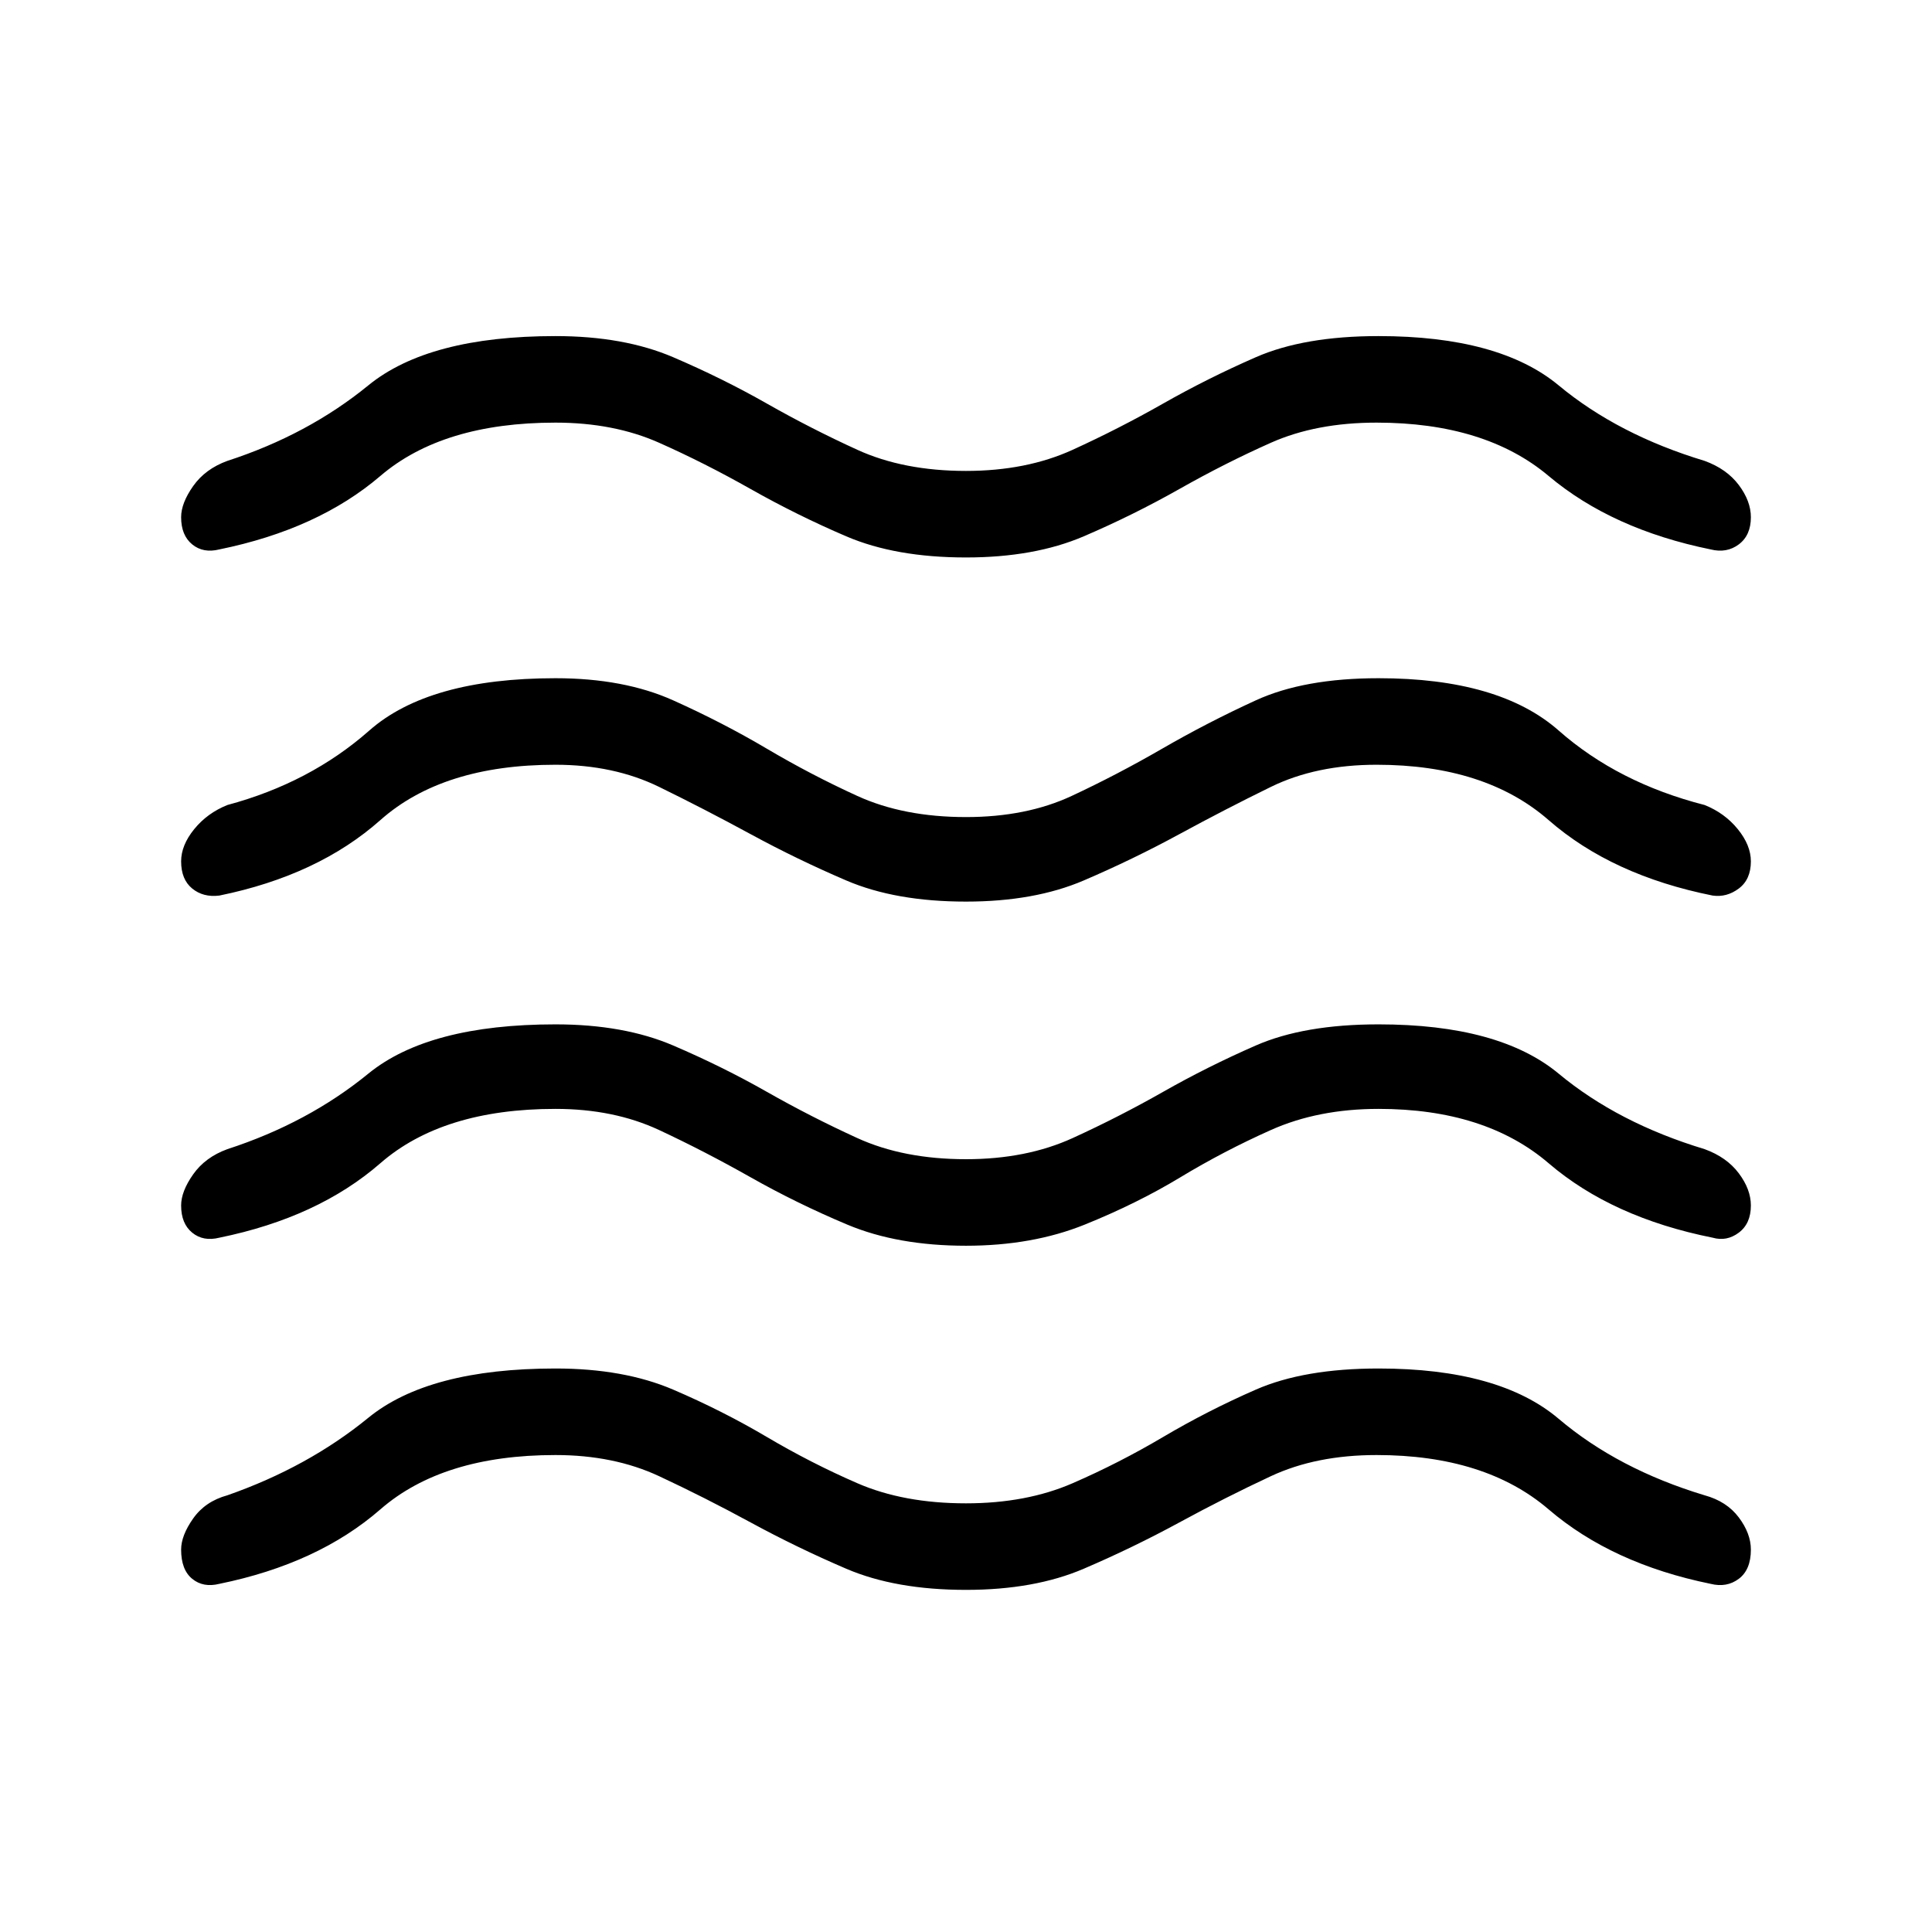 <svg xmlns="http://www.w3.org/2000/svg" height="48" width="48"><path d="M4.5 38.5Q4.5 38.15 4.8 37.725Q5.1 37.3 5.65 37.15Q7.65 36.45 9.15 35.225Q10.65 34 13.8 34Q15.5 34 16.725 34.525Q17.95 35.05 19.05 35.7Q20.15 36.35 21.3 36.85Q22.45 37.35 24 37.35Q25.5 37.35 26.65 36.85Q27.8 36.35 28.9 35.7Q30 35.05 31.2 34.525Q32.4 34 34.25 34Q37.25 34 38.725 35.25Q40.2 36.5 42.35 37.15Q42.9 37.3 43.2 37.7Q43.5 38.1 43.5 38.5Q43.5 39 43.2 39.225Q42.9 39.45 42.5 39.35Q40.05 38.85 38.475 37.5Q36.9 36.15 34.2 36.15Q32.7 36.15 31.575 36.675Q30.45 37.2 29.3 37.825Q28.15 38.45 26.925 38.975Q25.7 39.5 24 39.5Q22.25 39.5 21.025 38.975Q19.8 38.45 18.65 37.825Q17.5 37.2 16.375 36.675Q15.25 36.15 13.8 36.15Q11 36.15 9.45 37.5Q7.9 38.85 5.45 39.35Q5.05 39.45 4.775 39.225Q4.5 39 4.5 38.5ZM4.5 29.95Q4.5 29.6 4.8 29.175Q5.1 28.75 5.65 28.55Q7.65 27.9 9.15 26.675Q10.65 25.45 13.8 25.45Q15.5 25.45 16.725 25.975Q17.95 26.5 19.05 27.125Q20.15 27.75 21.3 28.275Q22.45 28.8 24 28.8Q25.5 28.8 26.65 28.275Q27.8 27.75 28.9 27.125Q30 26.5 31.2 25.975Q32.4 25.45 34.25 25.45Q37.25 25.45 38.725 26.675Q40.2 27.9 42.35 28.55Q42.9 28.75 43.2 29.15Q43.5 29.55 43.5 29.95Q43.5 30.4 43.2 30.625Q42.9 30.85 42.55 30.75Q40.05 30.25 38.475 28.9Q36.9 27.55 34.25 27.55Q32.75 27.55 31.575 28.075Q30.4 28.6 29.325 29.25Q28.25 29.9 26.95 30.425Q25.65 30.95 24 30.95Q22.3 30.95 21.05 30.425Q19.8 29.9 18.65 29.25Q17.5 28.6 16.375 28.075Q15.25 27.55 13.8 27.55Q11 27.55 9.45 28.9Q7.9 30.25 5.45 30.75Q5.05 30.85 4.775 30.625Q4.5 30.4 4.5 29.95ZM4.5 12.85Q4.5 12.5 4.8 12.075Q5.1 11.65 5.65 11.45Q7.65 10.8 9.15 9.575Q10.65 8.35 13.8 8.35Q15.5 8.35 16.725 8.875Q17.95 9.4 19.05 10.025Q20.15 10.65 21.3 11.175Q22.45 11.7 24 11.7Q25.5 11.7 26.65 11.175Q27.8 10.65 28.9 10.025Q30 9.4 31.2 8.875Q32.4 8.35 34.25 8.35Q37.25 8.35 38.725 9.575Q40.2 10.8 42.35 11.45Q42.9 11.65 43.2 12.05Q43.5 12.45 43.5 12.85Q43.5 13.3 43.2 13.525Q42.9 13.75 42.5 13.65Q40.05 13.15 38.475 11.825Q36.9 10.5 34.2 10.5Q32.7 10.5 31.575 11Q30.45 11.5 29.3 12.15Q28.15 12.8 26.925 13.325Q25.7 13.85 24 13.85Q22.25 13.85 21.025 13.325Q19.8 12.8 18.65 12.15Q17.5 11.5 16.375 11Q15.25 10.5 13.8 10.5Q11 10.5 9.45 11.825Q7.9 13.15 5.45 13.65Q5.05 13.75 4.775 13.525Q4.5 13.3 4.5 12.85ZM4.5 21.4Q4.5 21 4.825 20.6Q5.15 20.2 5.65 20Q7.7 19.45 9.175 18.15Q10.65 16.85 13.8 16.85Q15.5 16.85 16.725 17.4Q17.95 17.95 19.05 18.6Q20.15 19.25 21.3 19.775Q22.45 20.3 24 20.3Q25.5 20.3 26.625 19.775Q27.75 19.25 28.875 18.6Q30 17.95 31.2 17.4Q32.4 16.85 34.25 16.85Q37.25 16.85 38.725 18.15Q40.2 19.45 42.35 20Q42.85 20.2 43.175 20.6Q43.5 21 43.5 21.4Q43.5 21.85 43.2 22.075Q42.9 22.3 42.55 22.25Q40.05 21.75 38.475 20.375Q36.9 19 34.2 19Q32.7 19 31.575 19.55Q30.45 20.1 29.3 20.725Q28.15 21.35 26.925 21.875Q25.7 22.4 24 22.4Q22.25 22.4 21.025 21.875Q19.8 21.35 18.65 20.725Q17.5 20.1 16.375 19.55Q15.25 19 13.8 19Q11 19 9.45 20.375Q7.9 21.75 5.45 22.25Q5.05 22.3 4.775 22.075Q4.5 21.85 4.5 21.4Z"/></svg>